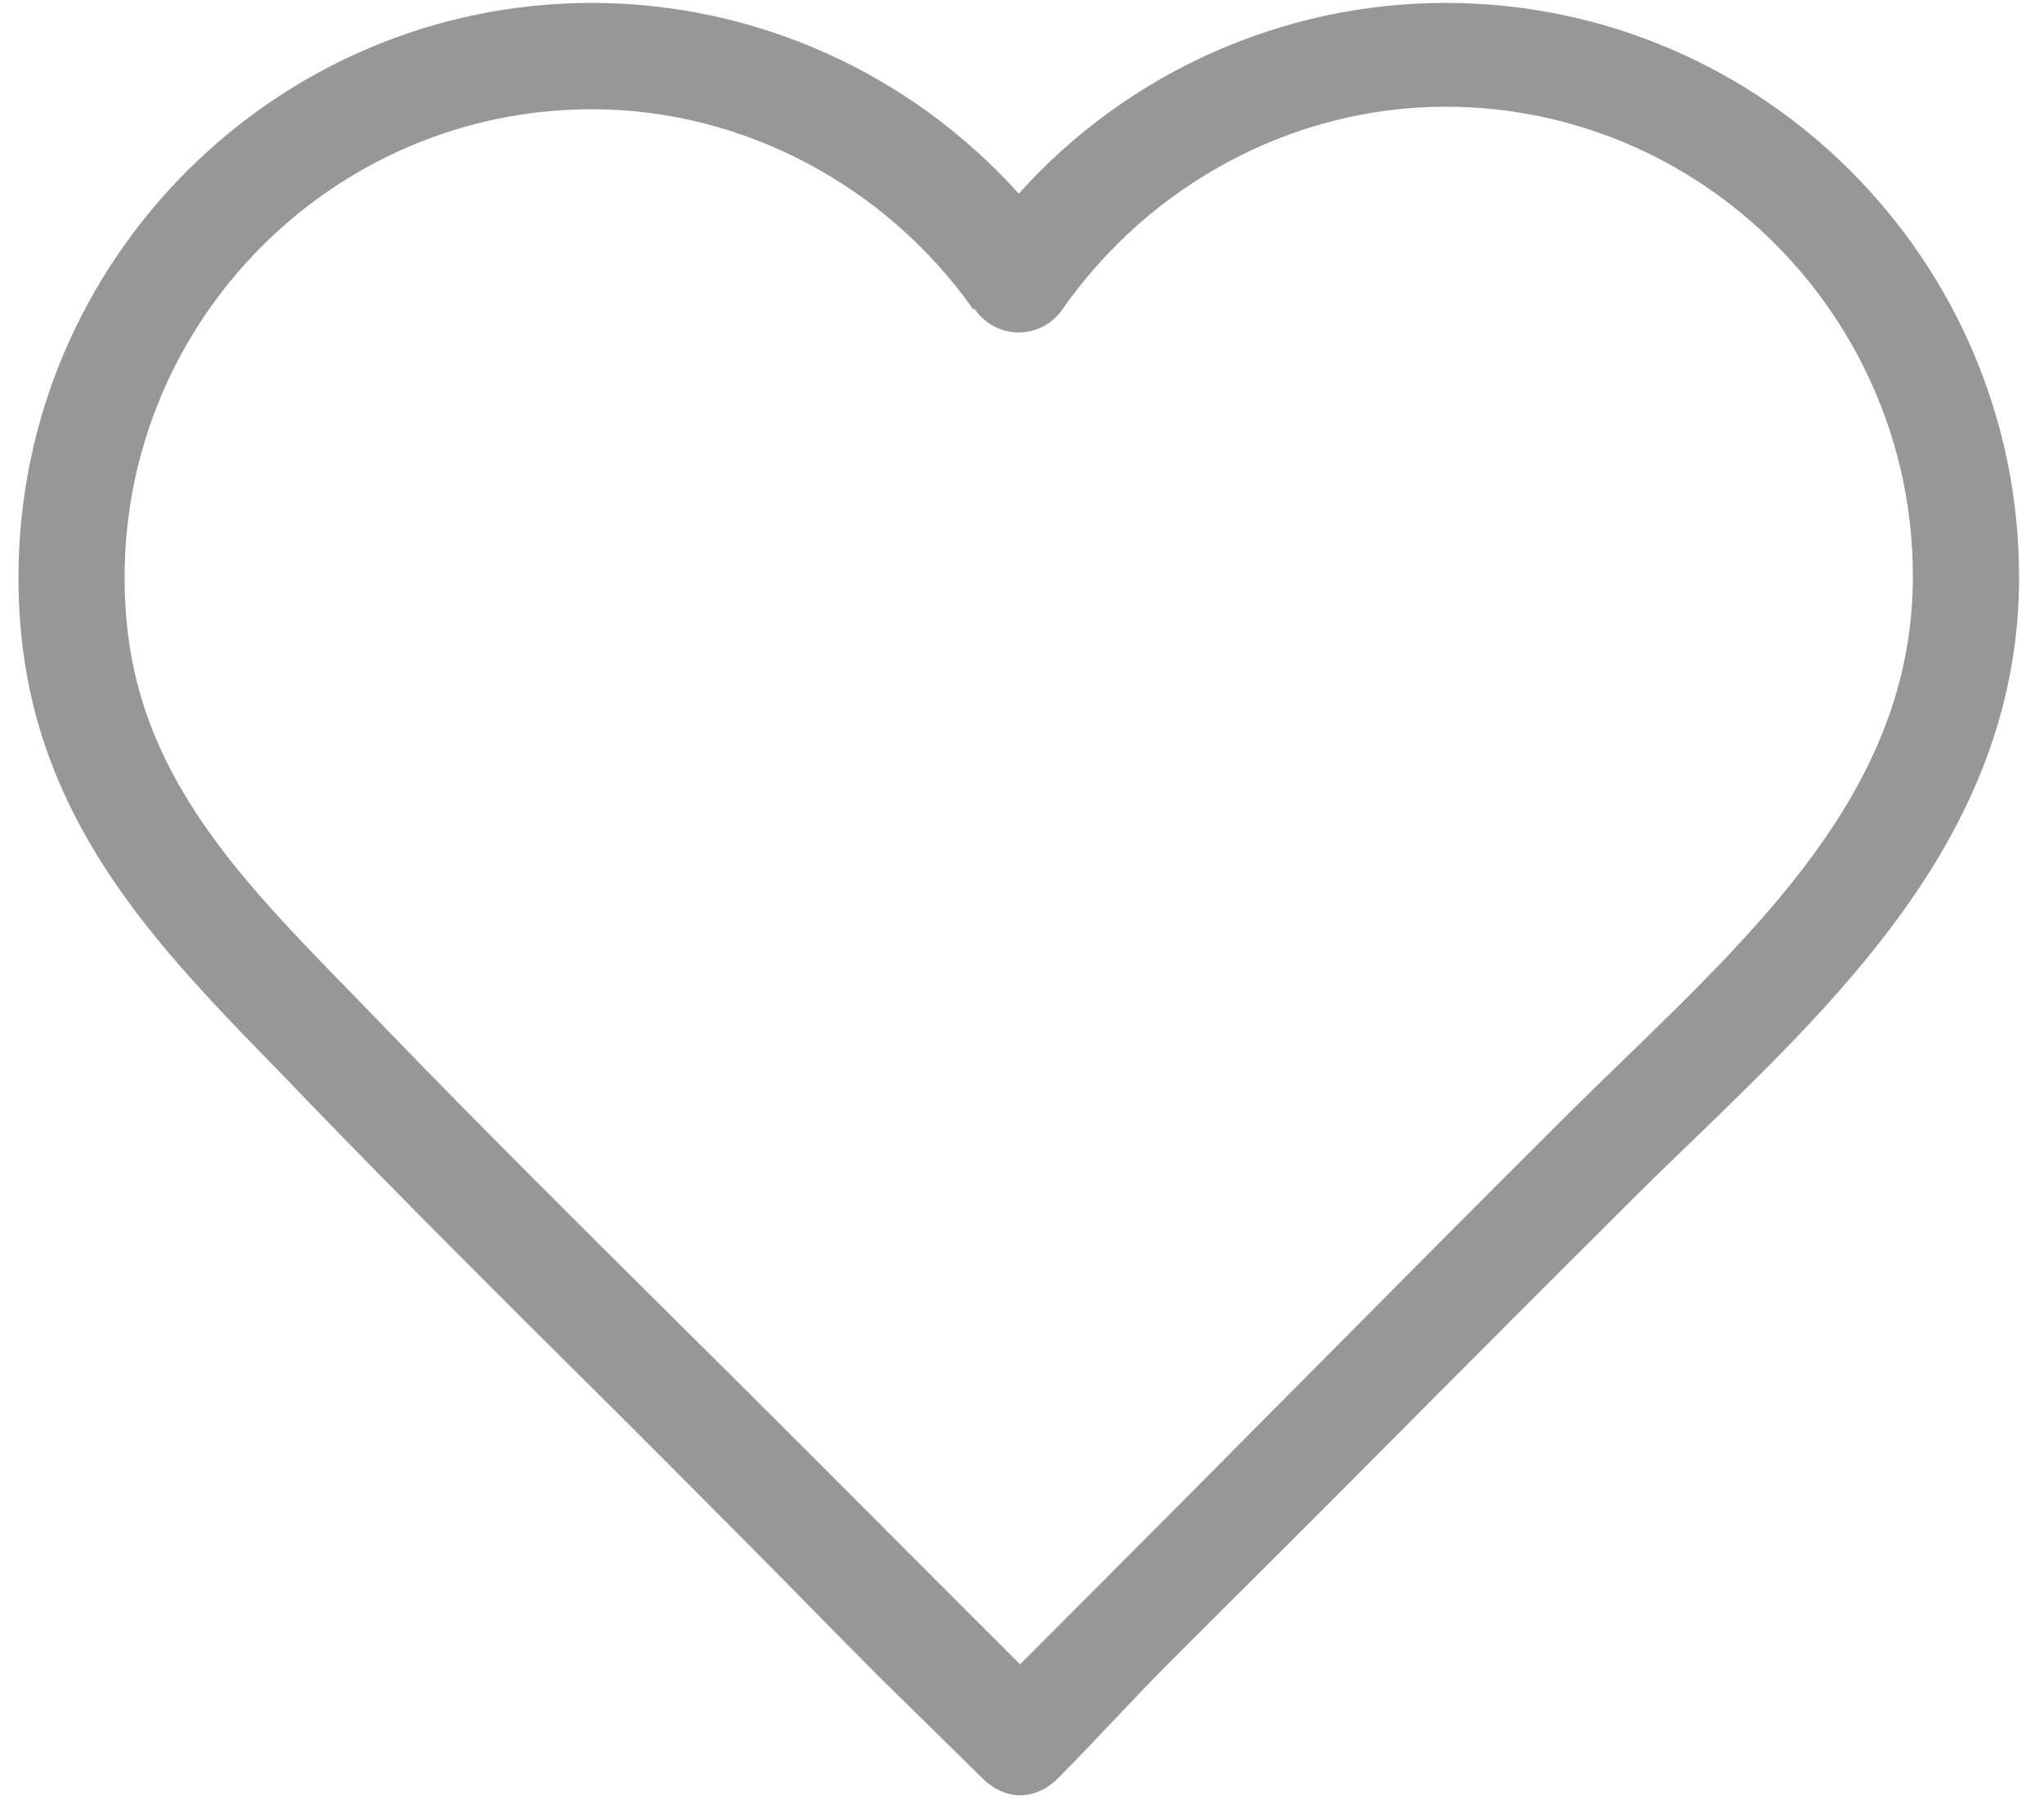<?xml version="1.0" encoding="UTF-8" standalone="no"?>
<svg width="26px" height="23px" viewBox="0 0 26 23" version="1.1" xmlns="http://www.w3.org/2000/svg" xmlns:xlink="http://www.w3.org/1999/xlink">
    <!-- Generator: Sketch 3.8.3 (29802) - http://www.bohemiancoding.com/sketch -->
    <title>heart</title>
    <desc>Created with Sketch.</desc>
    <defs></defs>
    <g id="Page-1" stroke="none" stroke-width="1" fill="none" fill-rule="evenodd">
        <g id="Product-detail" transform="translate(-378, -261)" fill="#979797">
            <g id="heart" transform="translate(378, 261)">
                <path d="M18.388,0.037 C16.306,0.037 14.334,0.93 12.959,2.463 C11.583,0.931 9.609,0.037 7.53,0.037 C3.507,0.037 0.235,3.315 0.235,7.344 C0.235,8.991 0.747,10.369 1.895,11.812 C2.394,12.439 2.955,13.015 3.548,13.623 L3.96,14.05 C5.16,15.291 6.404,16.531 7.607,17.724 C8.206,18.319 8.805,18.923 9.401,19.52 C10.002,20.124 10.605,20.746 11.209,21.349 L12.5,22.617 C12.627,22.744 12.799,22.831 12.978,22.831 L12.979,22.831 C13.158,22.831 13.33,22.743 13.457,22.615 C13.928,22.141 14.399,21.62 14.872,21.146 C15.733,20.284 16.592,19.435 17.45,18.57 C18.578,17.434 19.706,16.305 20.841,15.175 C21.085,14.932 21.335,14.694 21.586,14.45 C23.507,12.59 25.683,10.483 25.683,7.341 C25.683,3.313 22.411,0.037 18.388,0.037 L18.388,0.037 Z M20.647,13.482 C20.391,13.73 20.136,13.977 19.888,14.224 C18.752,15.356 17.622,16.494 16.492,17.633 C15.634,18.497 14.777,19.361 13.917,20.222 C13.603,20.536 13.289,20.85 12.976,21.165 L12.162,20.352 C11.56,19.75 10.957,19.147 10.355,18.543 C9.758,17.945 9.158,17.349 8.557,16.753 C7.359,15.564 6.12,14.335 4.931,13.104 L4.514,12.674 C3.945,12.091 3.407,11.541 2.95,10.967 C1.994,9.764 1.585,8.68 1.585,7.343 C1.585,4.06 4.252,1.389 7.53,1.389 C9.455,1.389 11.269,2.363 12.378,3.931 L12.401,3.933 C12.527,4.116 12.734,4.228 12.955,4.228 L12.958,4.228 C13.179,4.228 13.386,4.119 13.512,3.937 C14.625,2.343 16.448,1.357 18.388,1.357 C21.666,1.357 24.332,4.045 24.332,7.328 C24.333,9.896 22.543,11.646 20.647,13.482 L20.647,13.482 Z" id="Shape"></path>
            </g>
        </g>
    </g>
</svg>